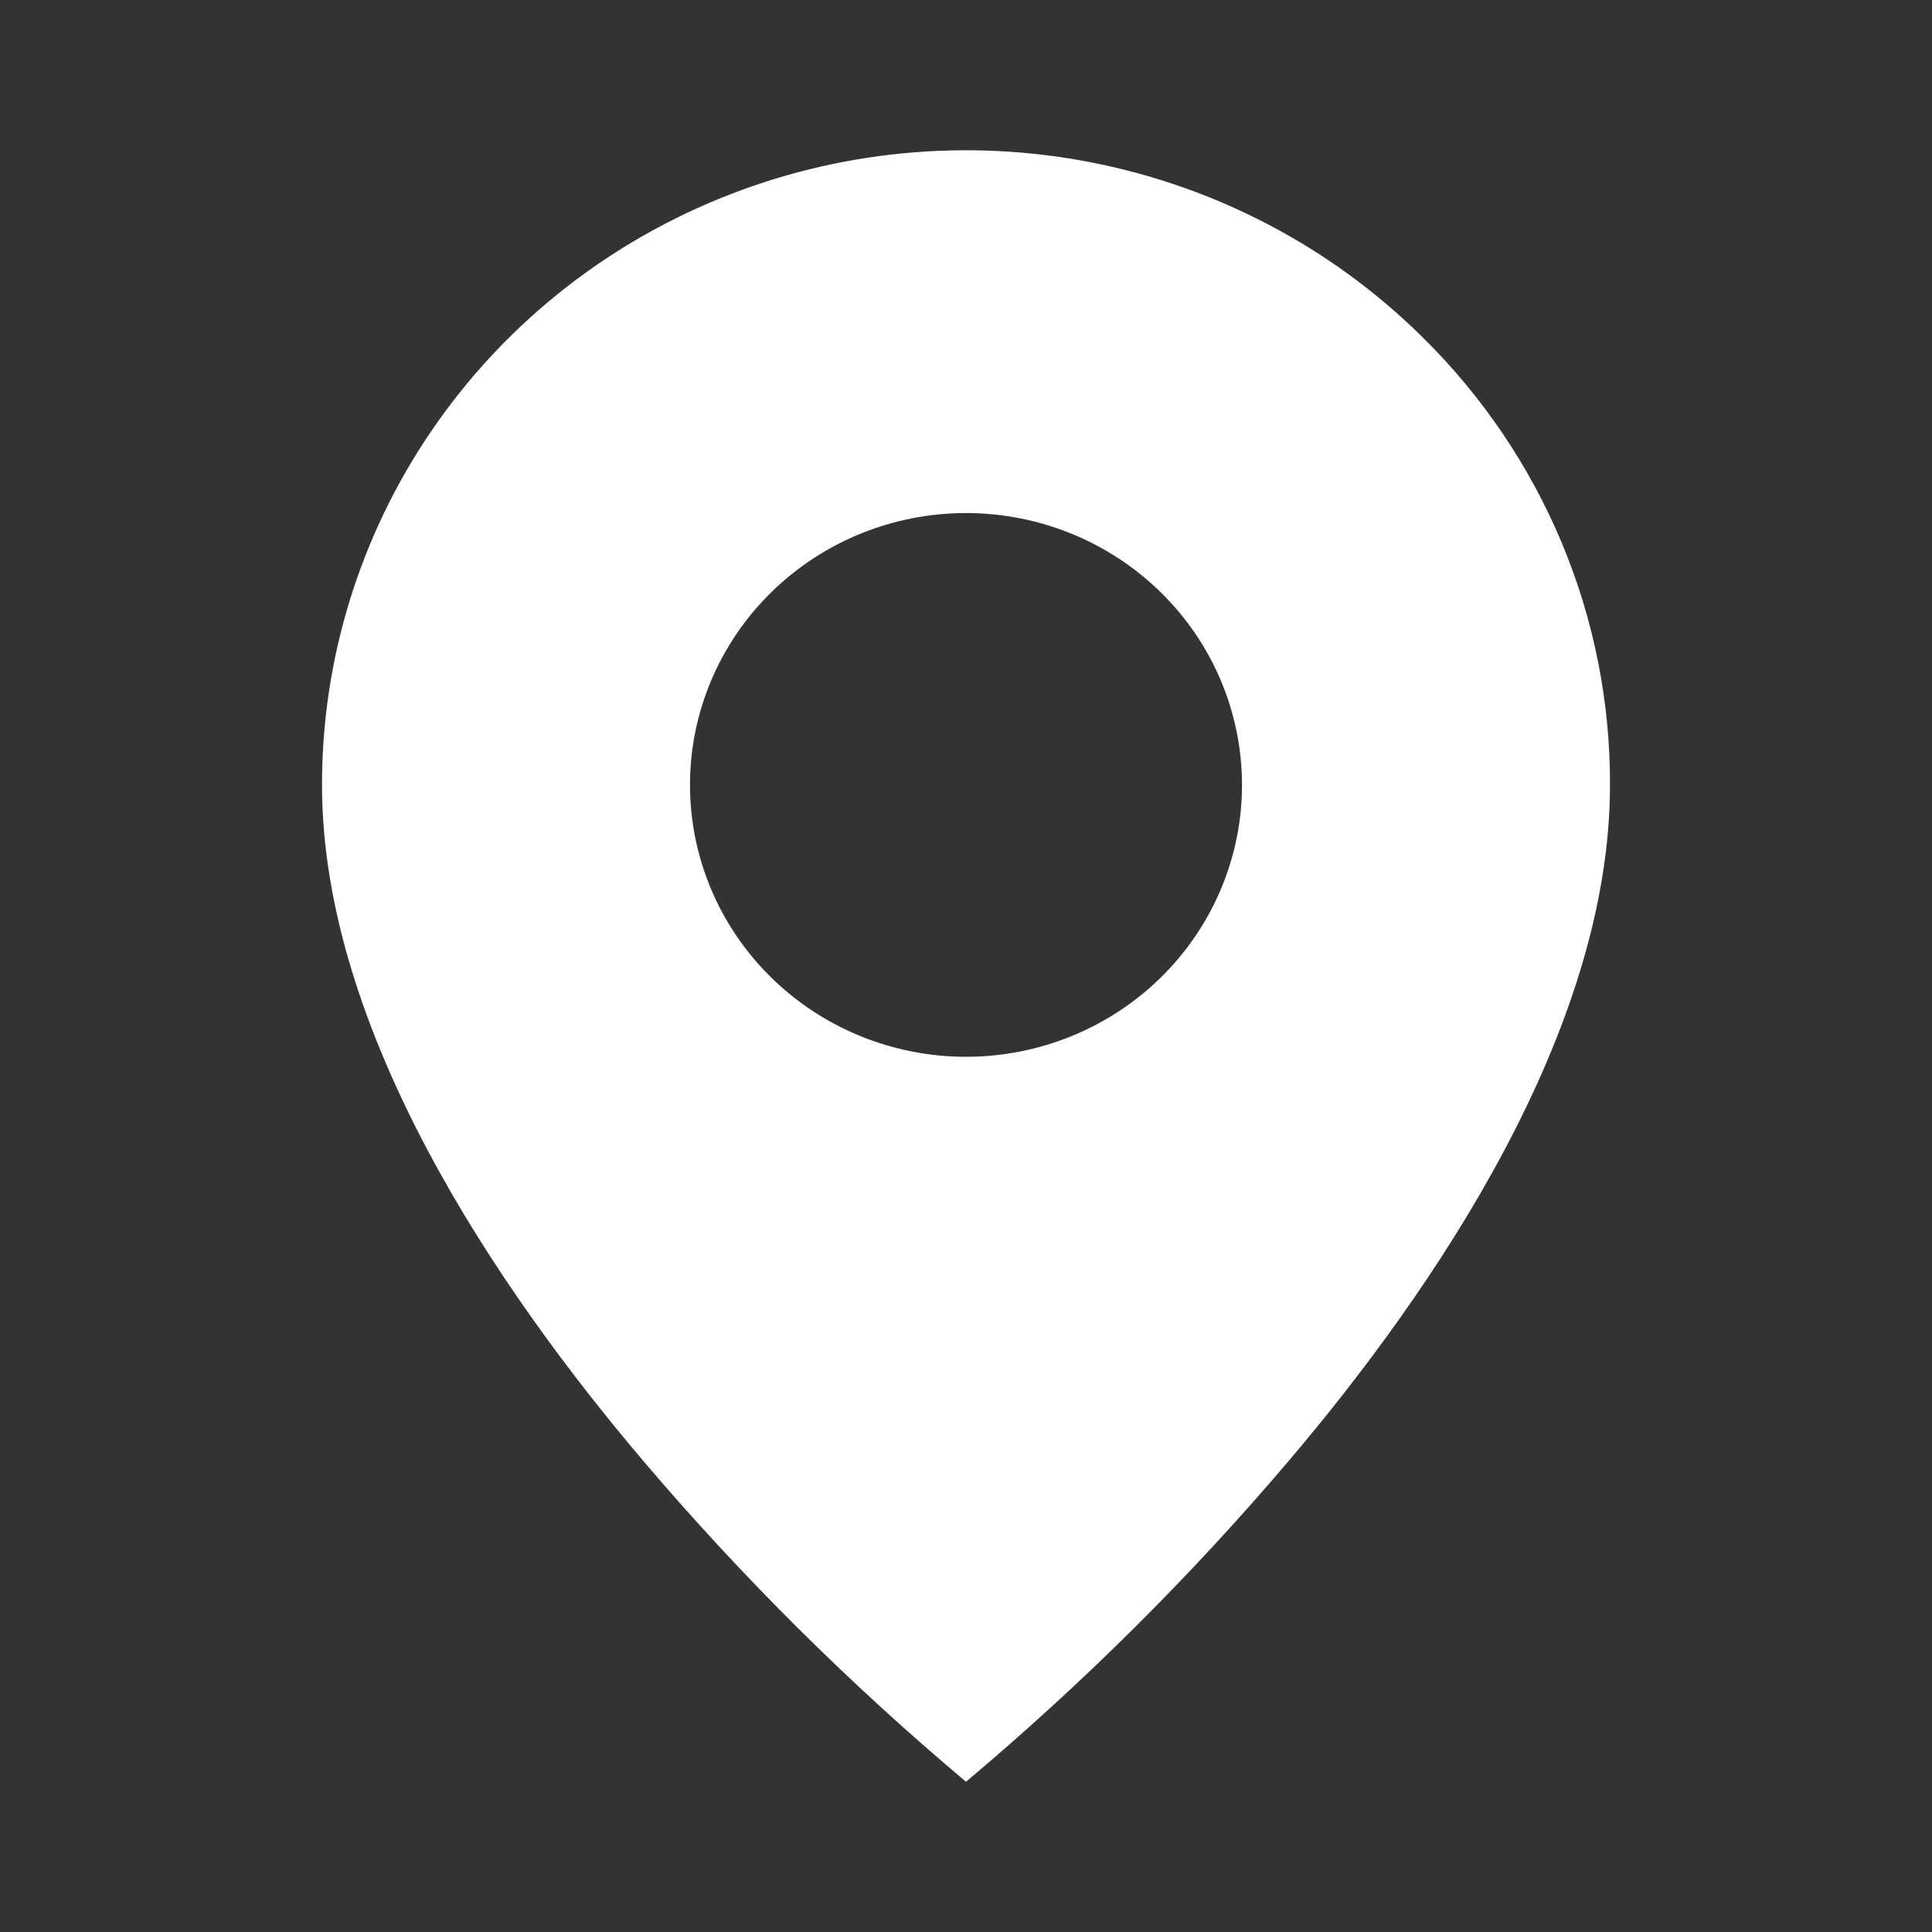 <svg width="90" height="90" viewBox="0 0 90 90" fill="none" xmlns="http://www.w3.org/2000/svg">
<rect x="0" y="0" width="90" height="90" fill="#333333" stroke="none"/>
<path d="M45 83C39.587 78.452 34.569 73.466 30 68.094C23.143 60.027 15 48.013 15 36.565C14.997 30.718 16.755 25.002 20.052 20.139C23.348 15.277 28.035 11.487 33.519 9.25C39.003 7.012 45.037 6.427 50.859 7.569C56.681 8.711 62.027 11.528 66.223 15.665C69.016 18.404 71.23 21.661 72.737 25.249C74.243 28.836 75.012 32.682 75 36.565C75 48.013 66.857 60.027 60 68.094C55.431 73.466 50.413 78.452 45 83ZM45 23.9C41.59 23.9 38.32 25.235 35.909 27.61C33.497 29.985 32.143 33.206 32.143 36.565C32.143 39.923 33.497 43.145 35.909 45.52C38.32 47.895 41.59 49.229 45 49.229C48.41 49.229 51.68 47.895 54.091 45.52C56.502 43.145 57.857 39.923 57.857 36.565C57.857 33.206 56.502 29.985 54.091 27.61C51.68 25.235 48.41 23.9 45 23.9Z" fill="white"/>
</svg>
